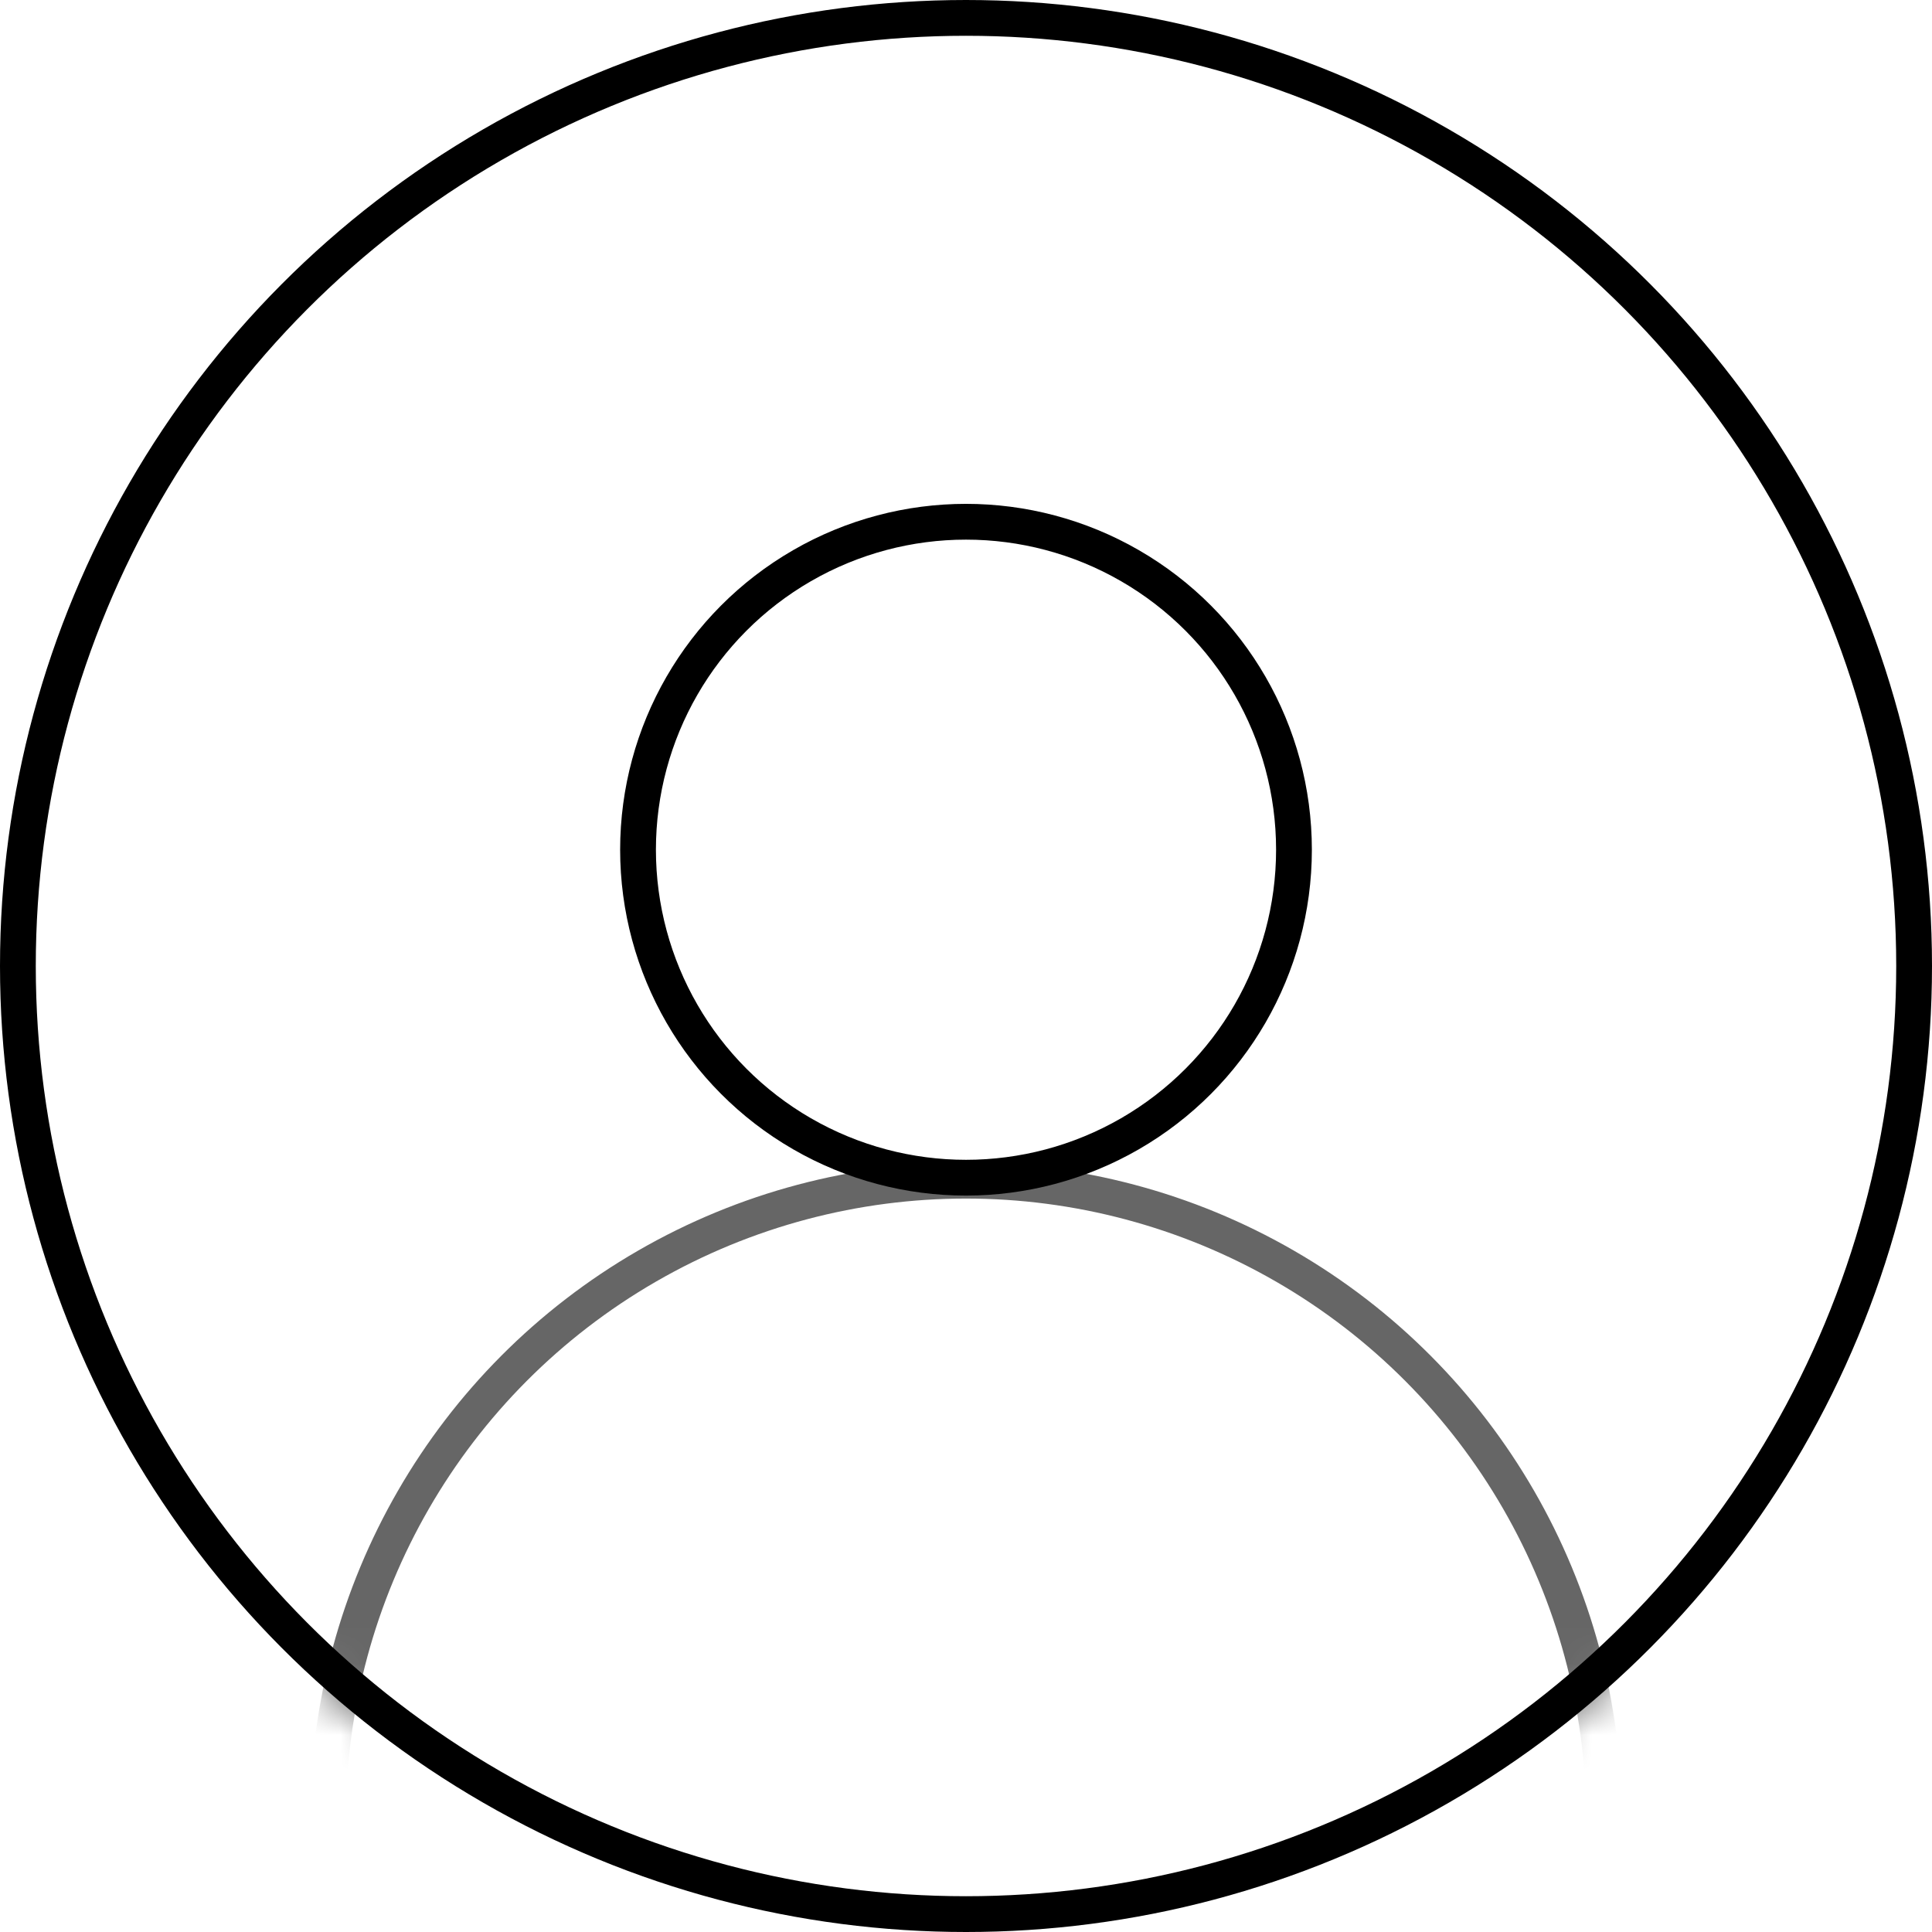 <svg width="54" height="54" viewBox="0 0 54 54" fill="none" xmlns="http://www.w3.org/2000/svg">
<g id="Group 2">
<g id="Group">
<mask id="mask0_249_818" style="mask-type:alpha" maskUnits="userSpaceOnUse" x="0" y="0" width="54" height="54">
<circle id="Ellipse 2" cx="27" cy="27" r="26.5" fill="#242424" stroke="black"/>
</mask>
<g mask="url(#mask0_249_818)">
<circle id="Ellipse 2_2" opacity="0.6" cx="27" cy="50.833" r="17.833" stroke="black"/>
</g>
</g>
<circle id="Ellipse 2_3" cx="27" cy="27" r="26.5" stroke="black"/>
<circle id="Ellipse 2_4" cx="27" cy="23.75" r="9.167" stroke="black"/>
</g>
</svg>
